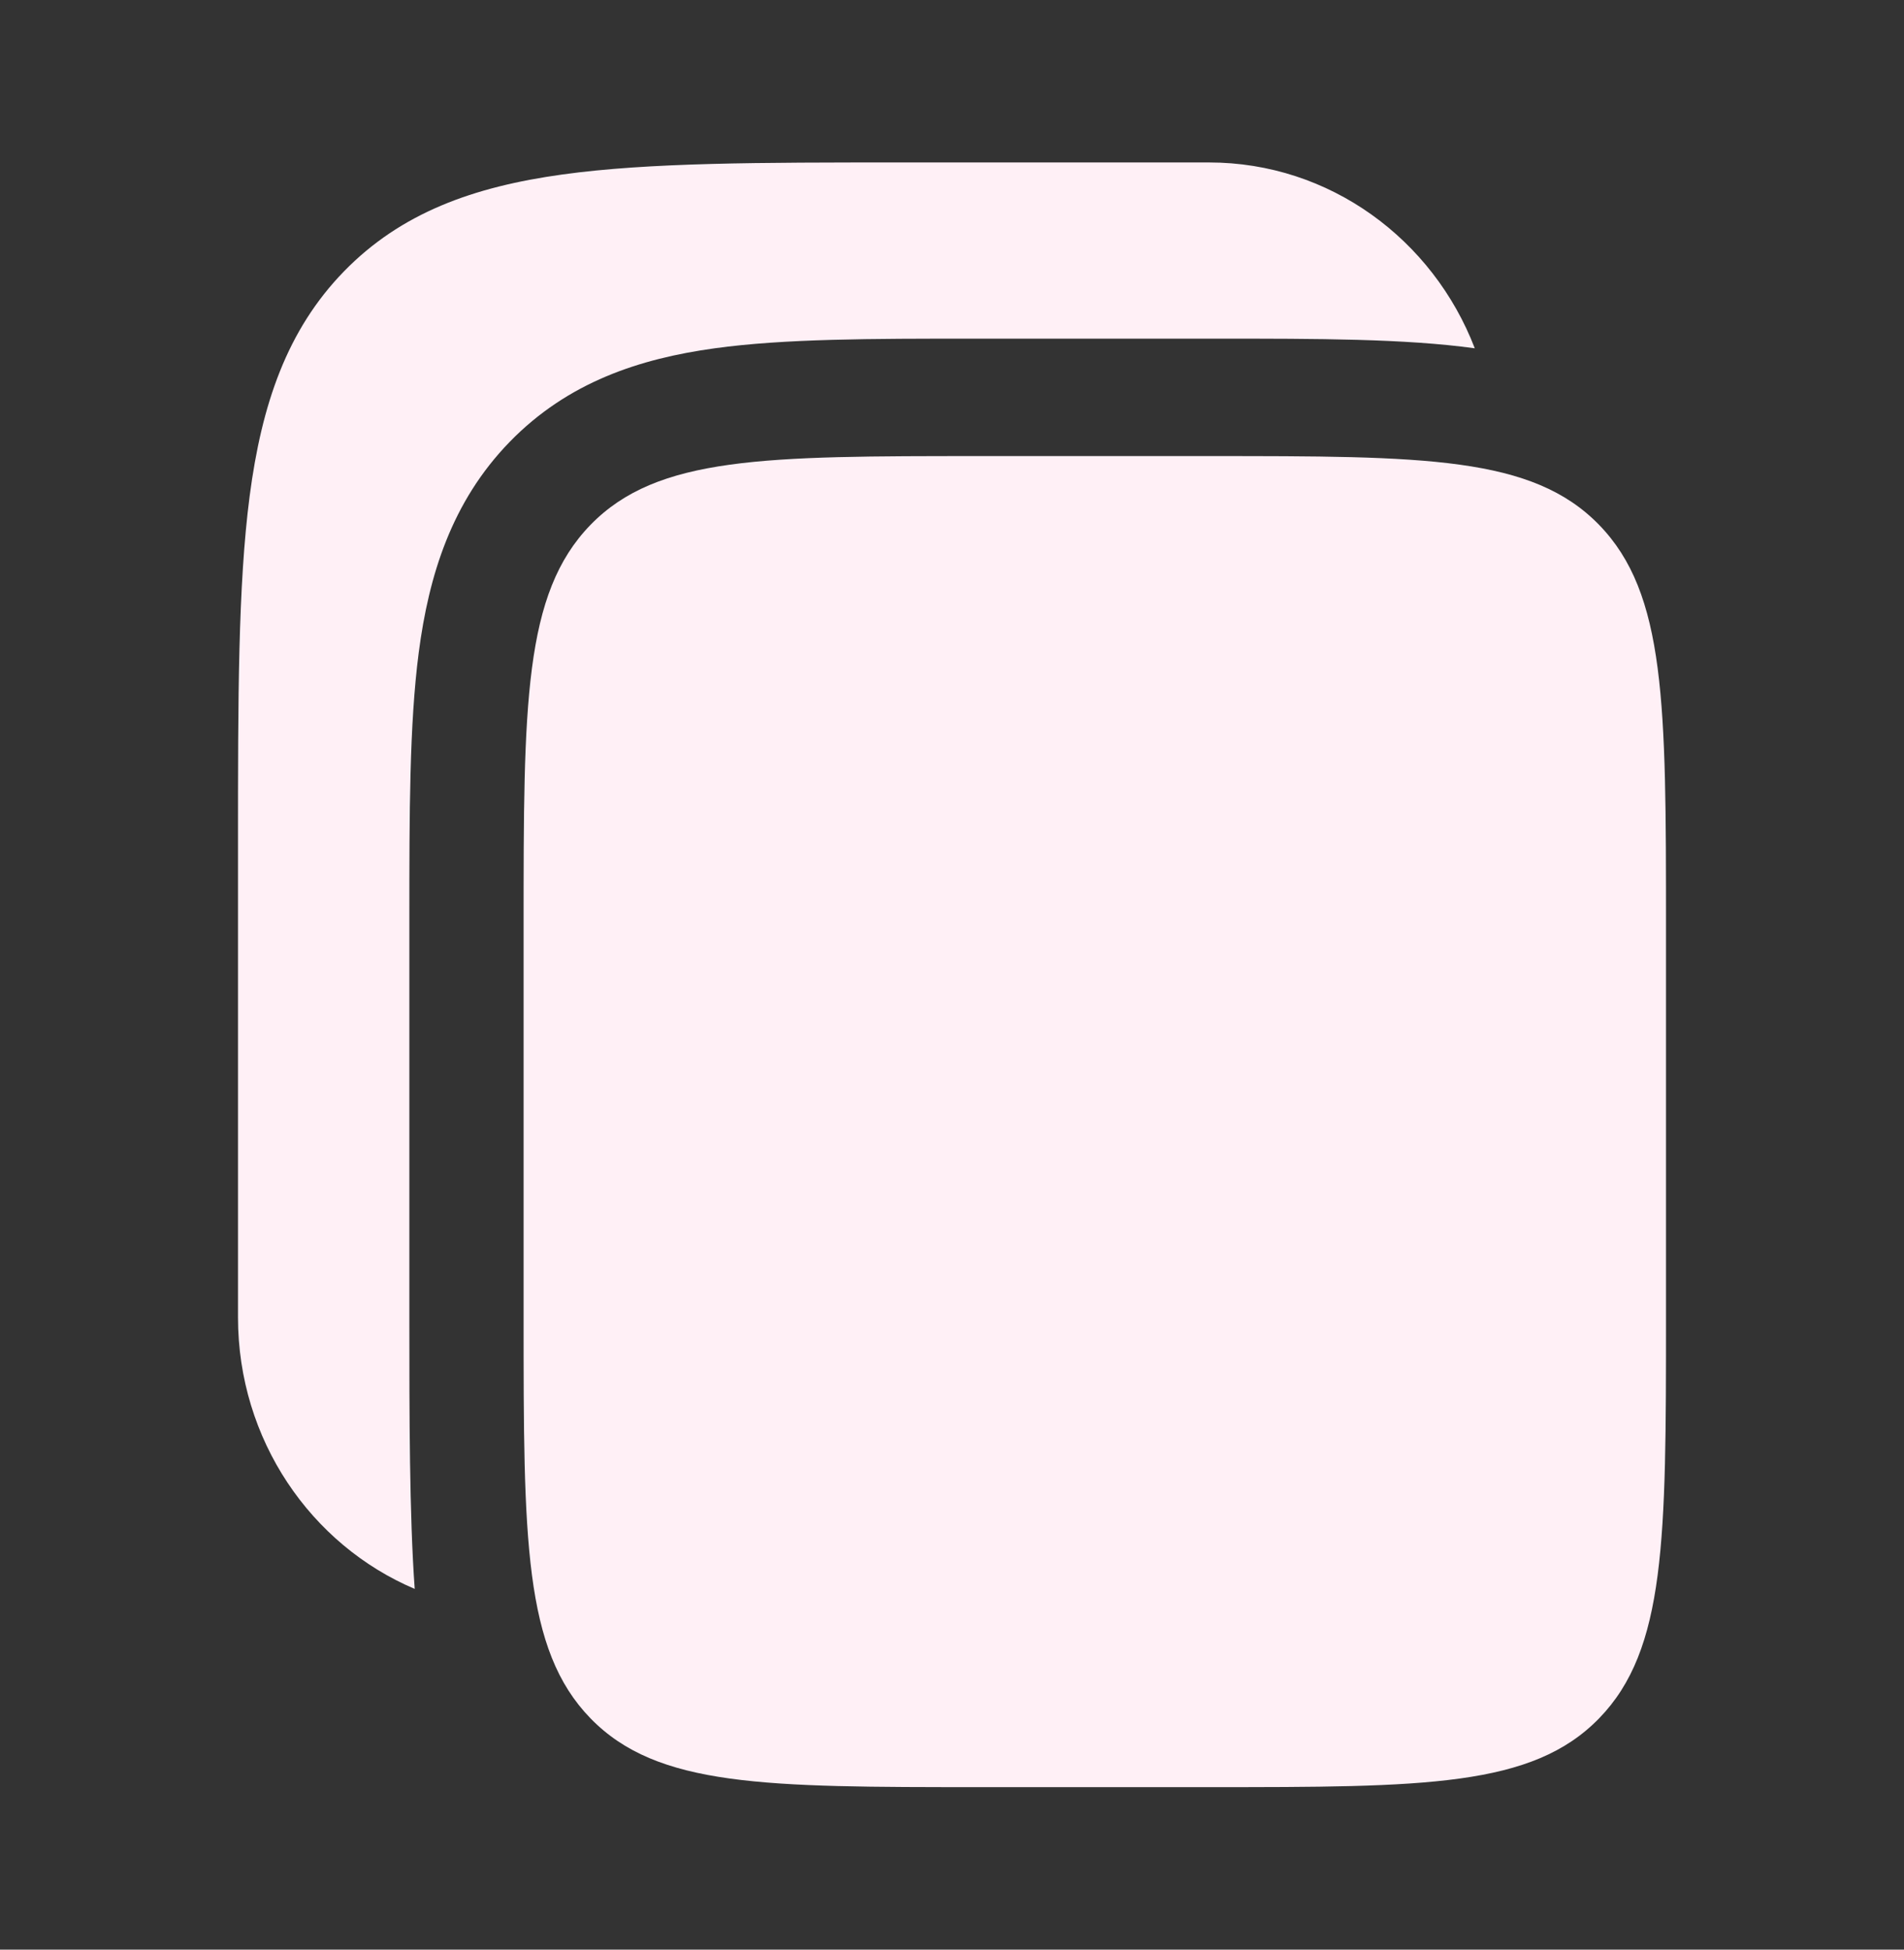 <svg width="42" height="43" viewBox="0 0 42 43" fill="none" xmlns="http://www.w3.org/2000/svg">
<rect x="0" y="0" width="42" height="43" fill="#333333" stroke="none"/>
<path d="M26.67 3.583H19.855C16.768 3.583 14.322 3.583 12.408 3.848C10.439 4.12 8.845 4.694 7.587 5.986C6.33 7.278 5.772 8.917 5.507 10.942C5.25 12.909 5.25 15.423 5.25 18.596V29.055C5.25 31.758 6.86 34.073 9.148 35.044C9.03 33.414 9.03 31.128 9.03 29.226V20.421V20.25C9.03 17.954 9.03 15.976 9.237 14.391C9.459 12.693 9.96 11.065 11.244 9.745C12.529 8.425 14.112 7.91 15.764 7.682C17.305 7.469 19.23 7.469 21.464 7.469L21.63 7.469H26.67L26.836 7.469C29.07 7.469 30.99 7.469 32.532 7.682C31.61 5.282 29.333 3.583 26.67 3.583Z" fill="#fff0f6"/>
<path d="M11.55 20.421C11.55 15.536 11.55 13.094 13.026 11.576C14.502 10.059 16.878 10.059 21.63 10.059H26.67C31.422 10.059 33.798 10.059 35.274 11.576C36.75 13.094 36.75 15.536 36.75 20.421V29.055C36.75 33.94 36.75 36.382 35.274 37.899C33.798 39.416 31.422 39.416 26.67 39.416H21.63C16.878 39.416 14.502 39.416 13.026 37.899C11.55 36.382 11.55 33.94 11.55 29.055V20.421Z" fill="#fff0f6"/>
</svg>
